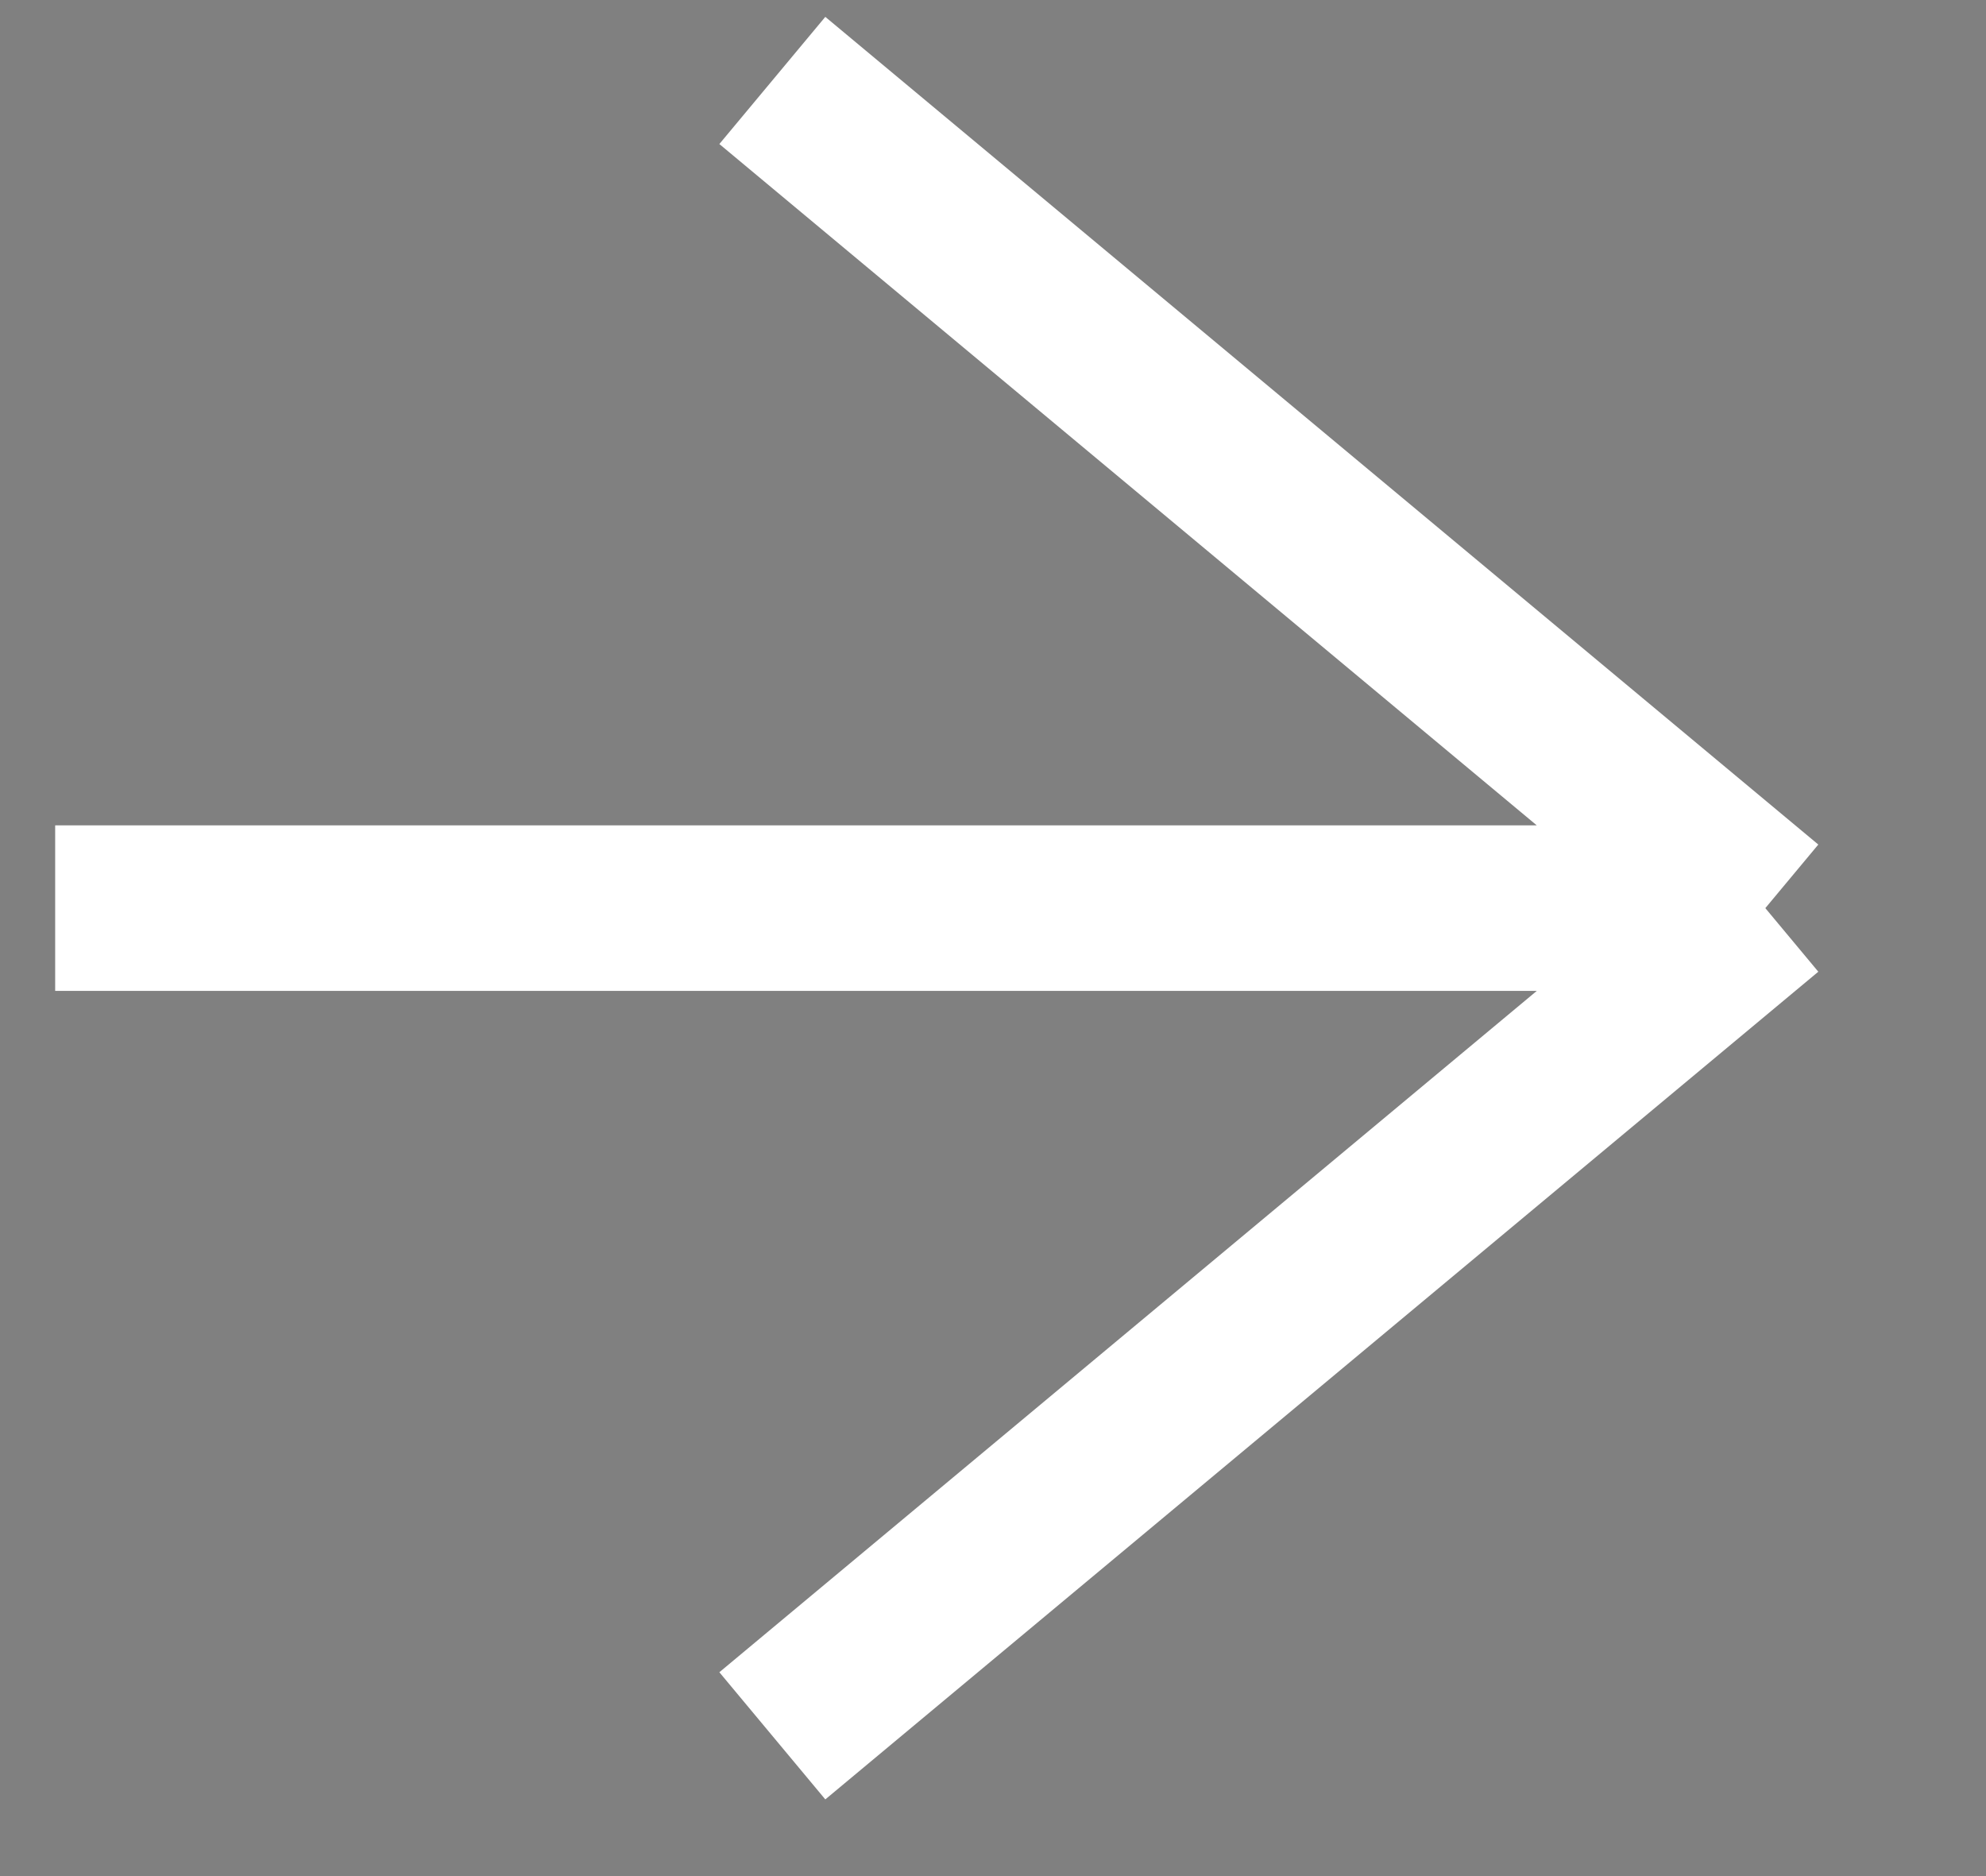<svg width="18" height="17" viewBox="0 0 18 17" fill="none" xmlns="http://www.w3.org/2000/svg">
<rect x="0" y="0" width="18" height="17" fill="#808080" stroke="none"/>
<path d="M7 0.729L16 8.229L7 0.729ZM16 8.229L7 15.729L16 8.229ZM16 8.229H0.5H16Z" fill="black"/>
<path d="M7 0.729L16 8.229M16 8.229L7 15.729M16 8.229H0.5" stroke="white" stroke-width="1.5"/>
</svg>
